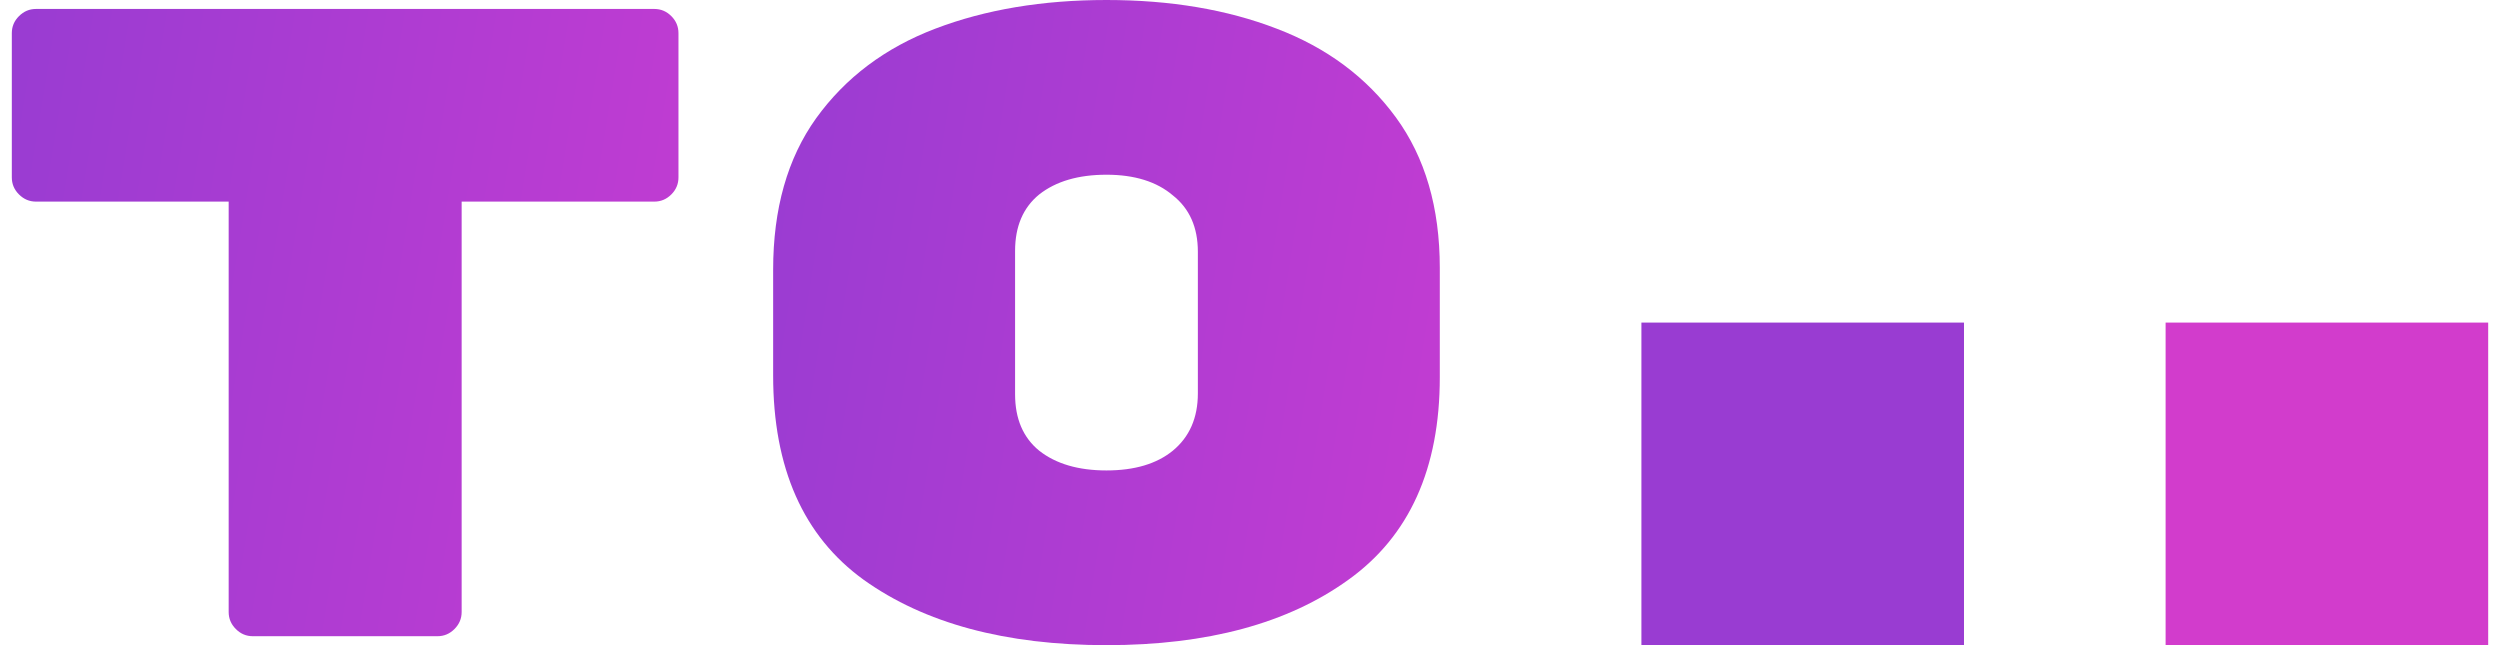 <svg width="62" height="16" viewBox="0 0 62 16" fill="none" xmlns="http://www.w3.org/2000/svg">
<path d="M35.707 9.356C35.707 11.622 34.951 13.296 33.44 14.378C31.944 15.459 29.944 16 27.44 16C24.936 16 22.929 15.459 21.418 14.378C19.922 13.296 19.174 11.607 19.174 9.311V6.689C19.174 5.178 19.529 3.926 20.24 2.933C20.966 1.926 21.951 1.185 23.196 0.711C24.44 0.237 25.855 0 27.44 0C29.025 0 30.433 0.237 31.662 0.711C32.907 1.185 33.892 1.919 34.618 2.911C35.344 3.904 35.707 5.148 35.707 6.644V9.356ZM25.174 9.778C25.174 10.385 25.373 10.852 25.773 11.178C26.188 11.504 26.744 11.667 27.44 11.667C28.136 11.667 28.685 11.504 29.085 11.178C29.499 10.837 29.707 10.363 29.707 9.756V6.244C29.707 5.637 29.499 5.17 29.085 4.844C28.685 4.504 28.136 4.333 27.44 4.333C26.744 4.333 26.188 4.496 25.773 4.822C25.373 5.148 25.174 5.615 25.174 6.222V9.778Z" fill="url(#paint0_linear_53_9736)"/>
<path d="M16.227 0.222C16.39 0.222 16.53 0.281 16.649 0.4C16.767 0.518 16.826 0.659 16.826 0.822V4.4C16.826 4.563 16.767 4.704 16.649 4.822C16.53 4.941 16.39 5 16.227 5H11.449V15.178C11.449 15.341 11.389 15.481 11.271 15.6C11.152 15.719 11.012 15.778 10.849 15.778H6.271C6.108 15.778 5.967 15.719 5.849 15.6C5.73 15.481 5.671 15.341 5.671 15.178V5H0.893C0.73 5 0.59 4.941 0.471 4.822C0.352 4.704 0.293 4.563 0.293 4.4V0.822C0.293 0.659 0.352 0.518 0.471 0.4C0.59 0.281 0.73 0.222 0.893 0.222H16.227Z" fill="url(#paint1_linear_53_9736)"/>
<rect x="40.707" y="8" width="8" height="8" fill="#993CD2"/>
<rect x="53.707" y="8" width="8" height="8" fill="#D23CCC"/>
<defs>
<linearGradient id="paint0_linear_53_9736" x1="19.174" y1="-8.57143e-05" x2="37.776" y2="2.949" gradientUnits="userSpaceOnUse">
<stop stop-color="#993CD2"/>
<stop offset="1" stop-color="#C33CD2"/>
</linearGradient>
<linearGradient id="paint1_linear_53_9736" x1="0.293" y1="0.222" x2="18.869" y2="3.251" gradientUnits="userSpaceOnUse">
<stop stop-color="#993CD2"/>
<stop offset="1" stop-color="#C33CD2"/>
</linearGradient>
</defs>
</svg>
